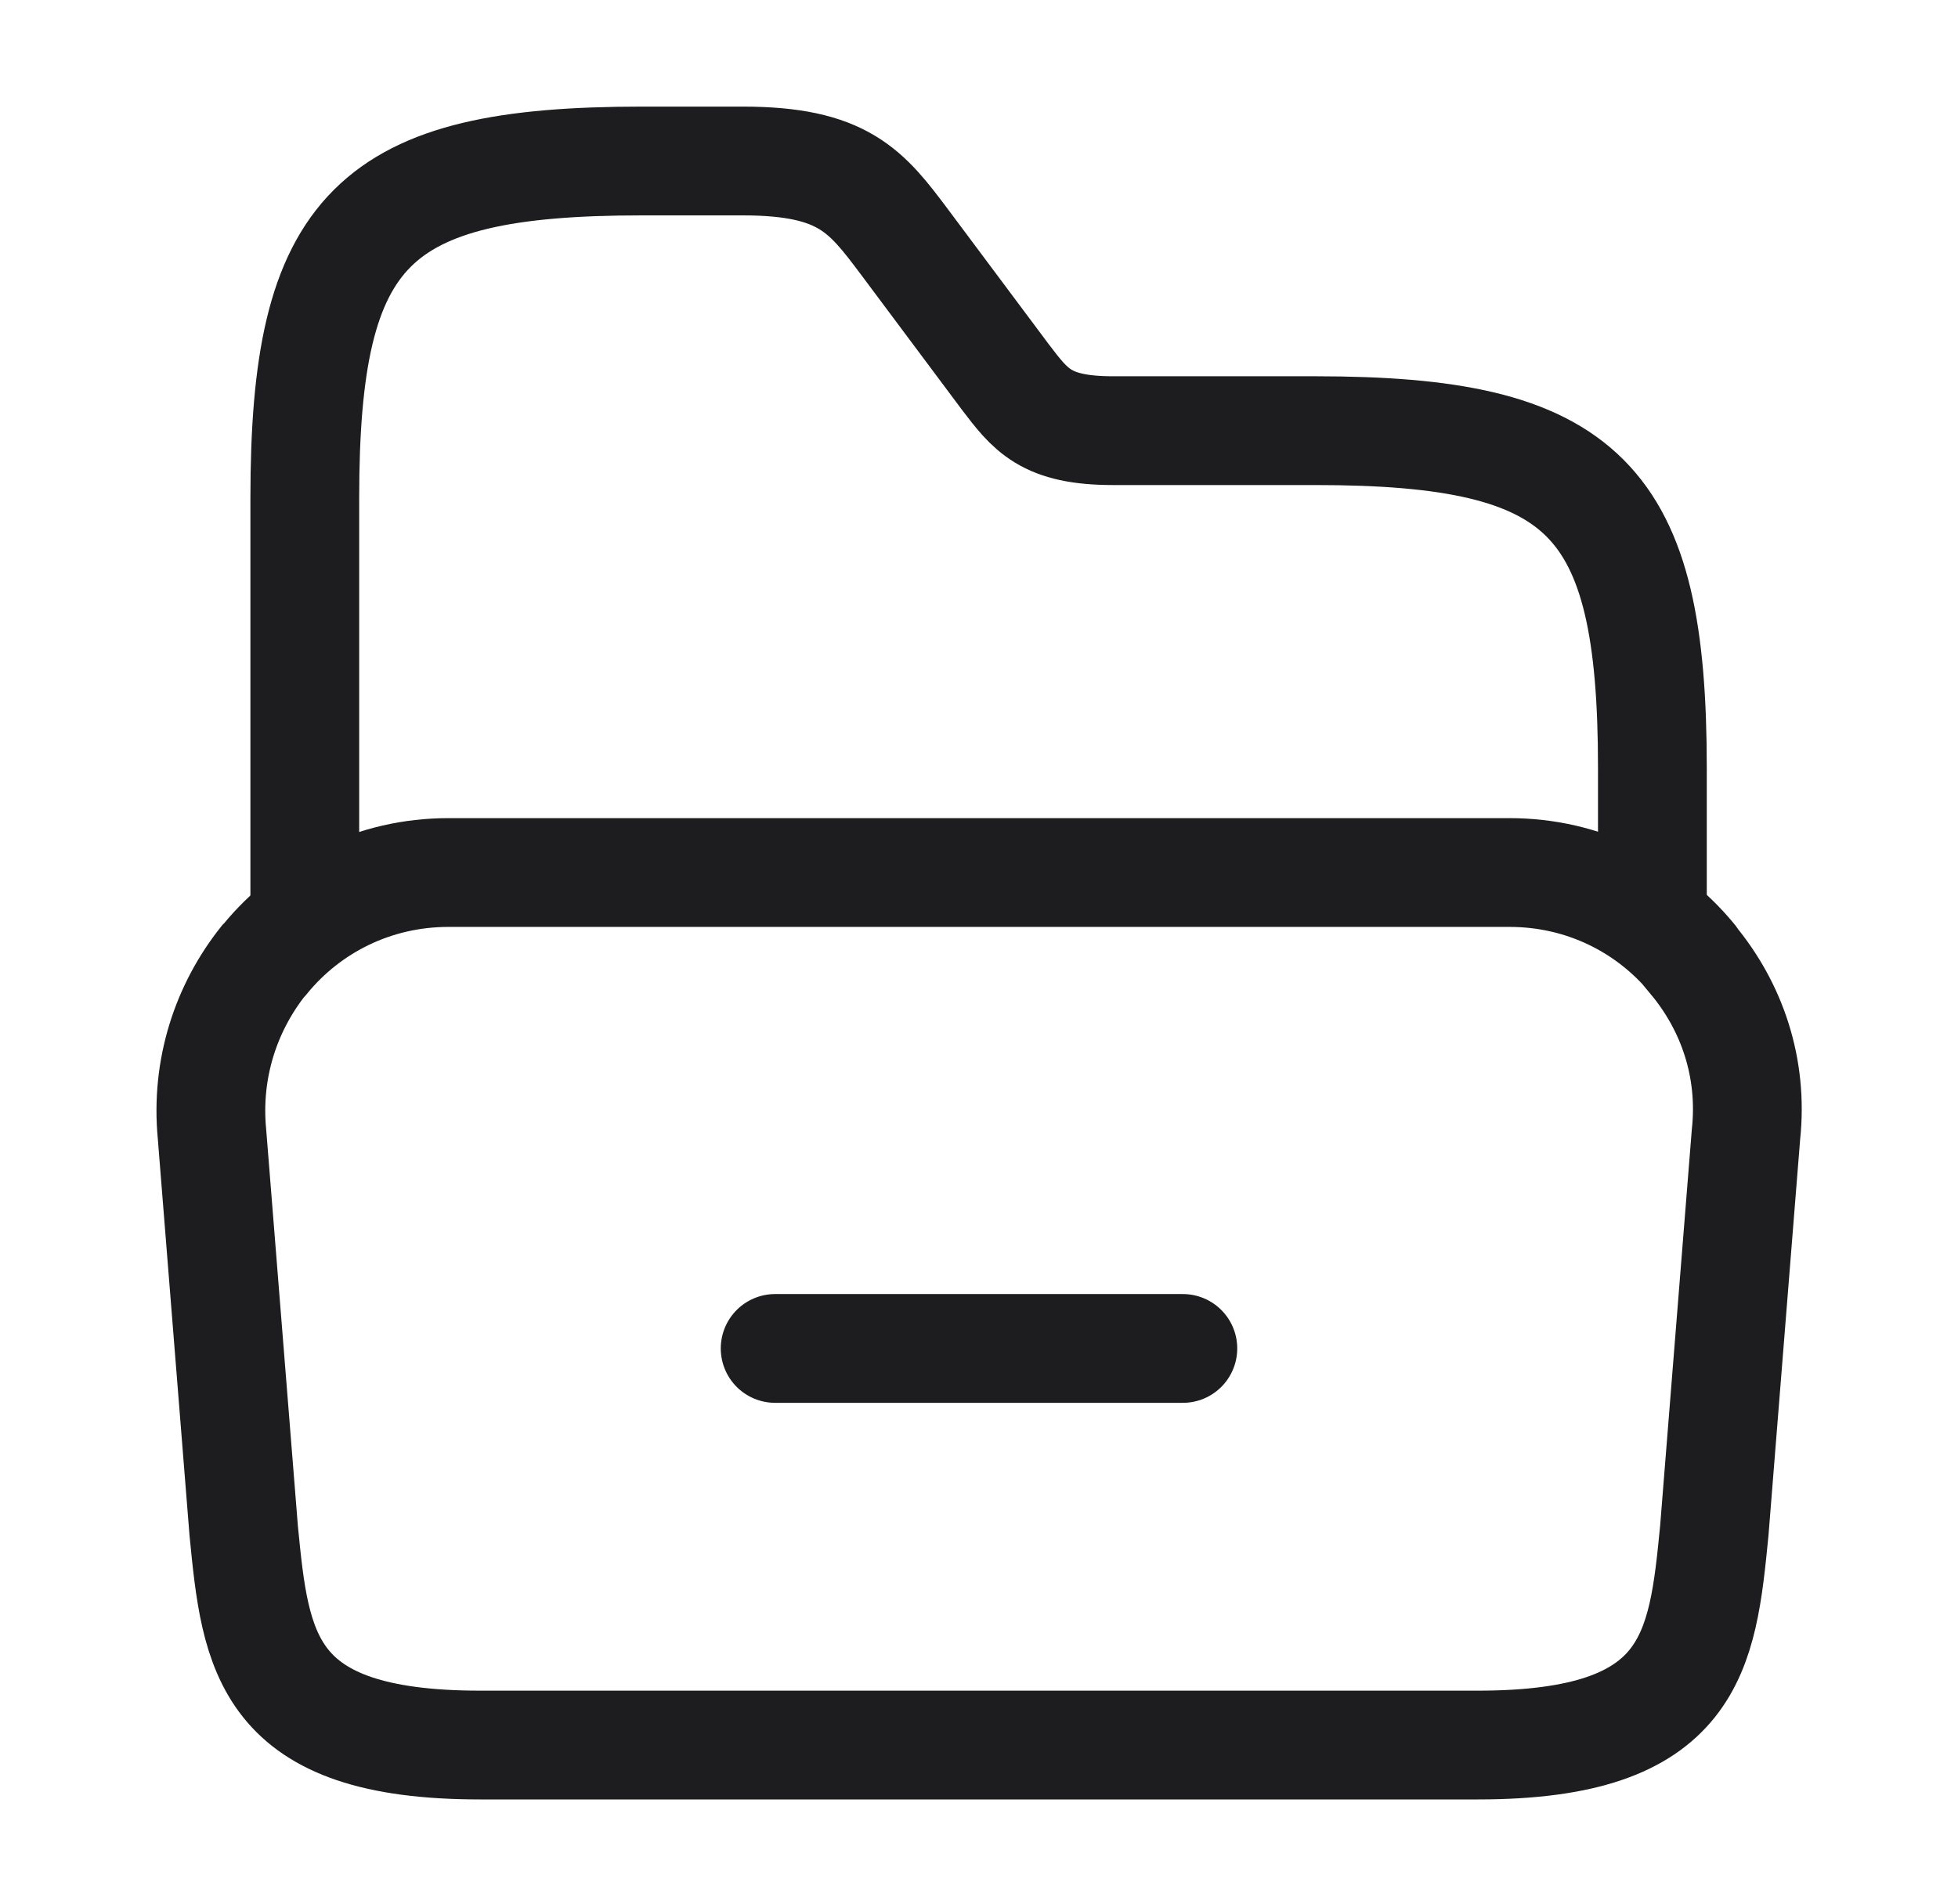 <svg width="36" height="35" viewBox="0 0 36 35" fill="none" xmlns="http://www.w3.org/2000/svg">
<path d="M32.102 20.855L31.519 28.146C31.3 30.377 31.125 32.084 27.173 32.084H8.827C4.875 32.084 4.7 30.377 4.481 28.146L3.898 20.855C3.781 19.644 4.16 18.521 4.846 17.661C4.86 17.646 4.86 17.646 4.875 17.632C5.677 16.654 6.888 16.042 8.244 16.042H27.756C29.113 16.042 30.308 16.654 31.096 17.602C31.11 17.617 31.125 17.632 31.125 17.646C31.84 18.507 32.233 19.63 32.102 20.855Z" stroke="#1D1D1F" stroke-width="2" stroke-miterlimit="10"/>
<path d="M5.604 16.668V9.158C5.604 4.2 6.844 2.96 11.802 2.96H13.654C15.506 2.96 15.929 3.514 16.629 4.447L18.481 6.927C18.948 7.539 19.225 7.918 20.465 7.918H24.183C29.142 7.918 30.381 9.158 30.381 14.116V16.727" stroke="#1D1D1F" stroke-width="2" stroke-miterlimit="10" stroke-linecap="round" stroke-linejoin="round"/>
<path d="M14.252 24.792H21.748" stroke="#1D1D1F" stroke-width="2" stroke-miterlimit="10" stroke-linecap="round" stroke-linejoin="round"/>
</svg>
